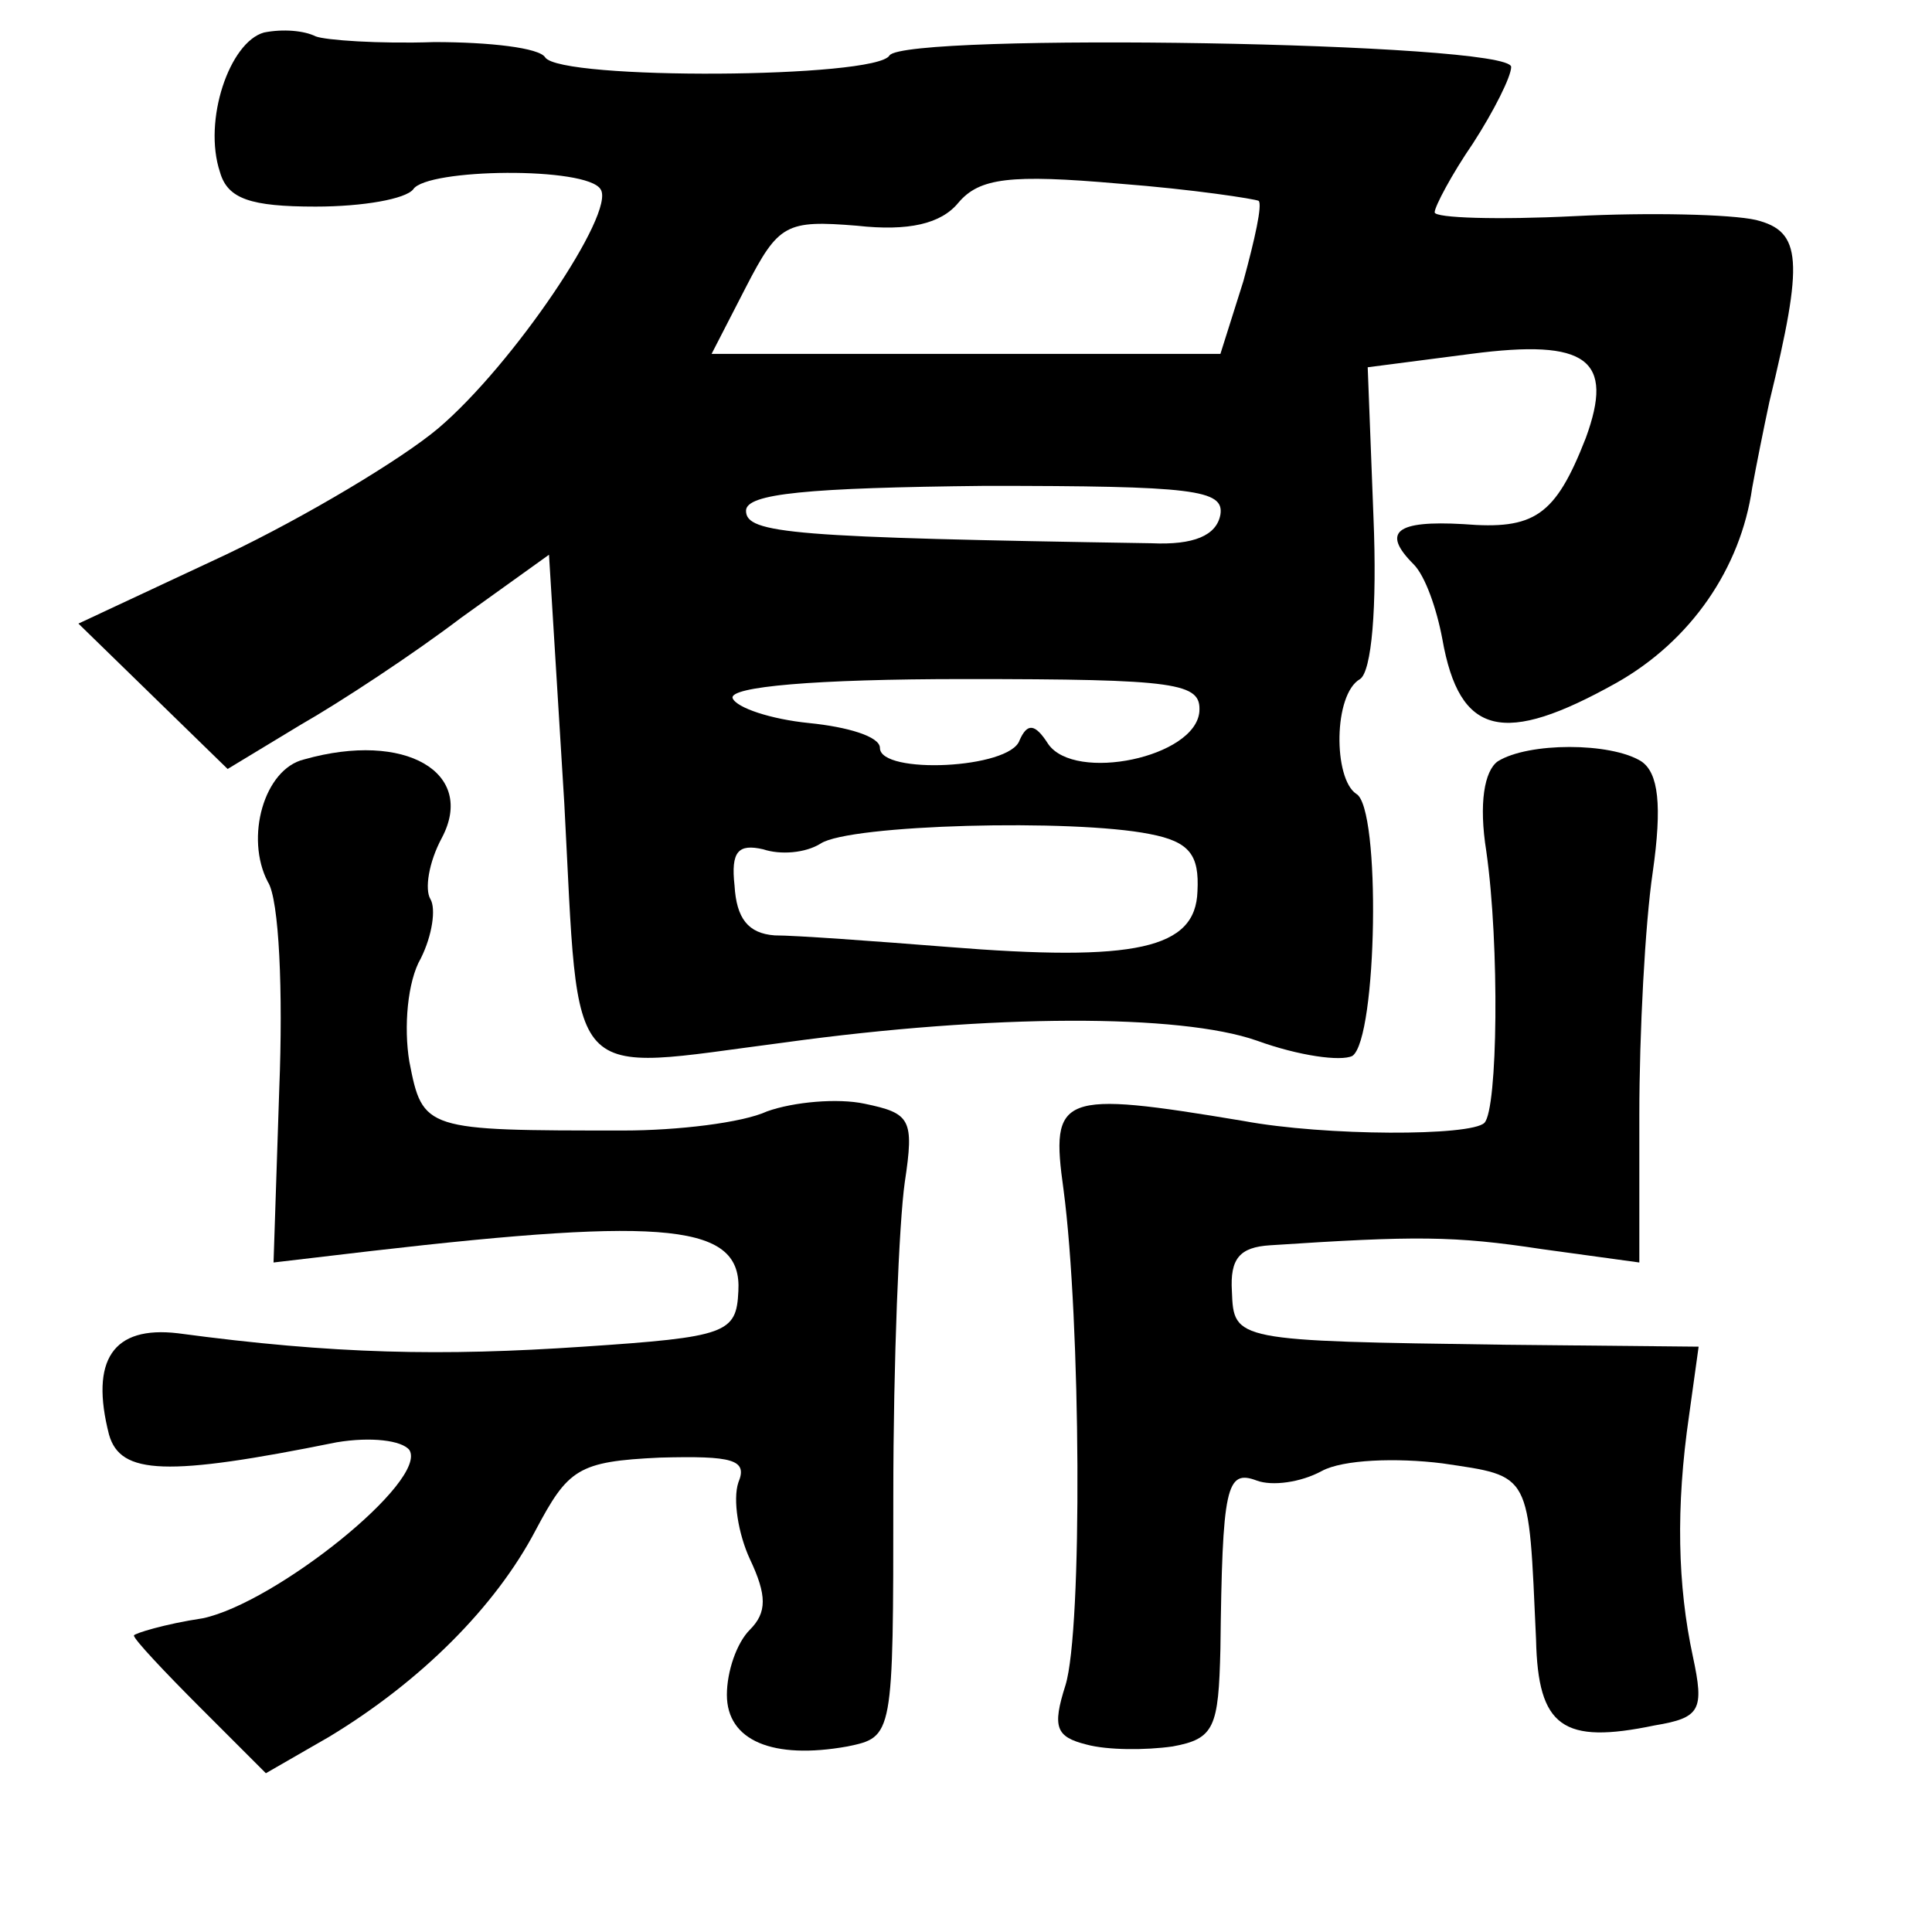 <?xml version="1.0" standalone="no"?>
<!DOCTYPE svg PUBLIC "-//W3C//DTD SVG 20010904//EN"
 "http://www.w3.org/TR/2001/REC-SVG-20010904/DTD/svg10.dtd">
<svg version="1.0" xmlns="http://www.w3.org/2000/svg"
 width="101pt" height="101pt" viewBox="0 0 101 101"
 preserveAspectRatio="xMidYMid meet">
<g transform="translate(0,101) scale(0.1,-0.1)"
fill="#000000" stroke="none">
<path d="M138 993 c-18 -5 -32 -46 -23 -73 4 -14 16 -18 50 -18 25 0 47 4 51
9 7 11 91 12 98 0 8 -12 -46 -92 -85 -125 -19 -16 -69 -46 -111 -66 l-77 -36
39 -38 39 -38 38 23 c21 12 59 37 84 56 l46 33 8 -130 c8 -150 -1 -140 115
-125 109 15 207 15 247 1 22 -8 44 -11 50 -8 13 9 15 130 2 137 -12 8 -12 52
2 60 6 4 9 37 7 85 l-3 78 54 7 c61 8 75 -3 60 -44 -16 -41 -27 -48 -64 -45
-35 2 -43 -4 -26 -21 6 -6 12 -23 15 -39 9 -51 32 -56 91 -23 39 22 65 60 71
102 2 11 6 31 9 45 18 74 17 89 -7 95 -13 3 -56 4 -95 2 -40 -2 -73 -1 -73 2
0 3 9 20 20 36 11 17 20 35 20 40 0 13 -317 18 -325 6 -7 -12 -172 -13 -180
-1 -3 5 -29 8 -58 8 -29 -1 -57 1 -62 3 -6 3 -17 4 -27 2z m520 -88 c2 -2 -2
-20 -8 -42 l-12 -38 -133 0 -133 0 18 35 c17 33 21 35 58 32 27 -3 44 1 53 12
11 13 27 15 84 10 39 -3 71 -8 73 -9z m-20 -164 c-2 -11 -14 -16 -36 -15 -188
3 -212 5 -212 17 0 9 32 12 125 13 109 0 125 -2 123 -15z m-11 -103 c-2 -24
-65 -37 -79 -17 -7 11 -11 11 -15 2 -5 -15 -73 -18 -73 -4 0 6 -17 11 -37 13
-20 2 -38 8 -40 13 -2 6 43 10 121 10 112 0 124 -2 123 -17z m-26 -64 c21 -4
26 -11 25 -30 -1 -30 -32 -37 -131 -29 -38 3 -79 6 -90 6 -14 1 -20 9 -21 26
-2 18 2 22 15 19 9 -3 22 -2 30 3 15 10 132 13 172 5z"/>
<path d="M159 613 c-21 -5 -31 -41 -19 -64 6 -9 8 -58 6 -108 l-3 -91 51 6
c156 18 194 14 192 -21 -1 -22 -6 -24 -81 -29 -74 -5 -130 -4 -212 7 -34 4
-46 -14 -36 -53 6 -21 30 -22 119 -4 18 3 34 1 38 -4 10 -16 -70 -80 -108 -88
-20 -3 -36 -8 -36 -9 0 -2 16 -19 35 -38 l34 -34 33 19 c48 29 87 68 108 108
17 32 22 36 65 38 38 1 46 -1 41 -13 -3 -9 0 -27 6 -40 9 -19 9 -28 0 -37 -7
-7 -12 -22 -12 -34 0 -24 24 -34 63 -27 24 5 24 5 24 131 0 70 3 143 6 164 5
33 3 36 -21 41 -14 3 -37 1 -51 -4 -13 -6 -47 -10 -75 -10 -104 0 -105 0 -112
36 -3 18 -1 42 6 54 6 12 8 26 5 31 -3 5 -1 19 6 32 18 34 -19 56 -72 41z"/>
<path d="M783 612 c-7 -5 -10 -22 -6 -47 7 -49 6 -135 -1 -142 -7 -7 -83 -7
-126 1 -96 16 -101 14 -94 -36 9 -68 10 -230 1 -259 -7 -22 -5 -27 11 -31 11
-3 31 -3 45 -1 22 4 24 10 25 51 1 85 3 94 19 88 8 -3 23 -1 34 5 11 6 39 7
63 4 47 -7 45 -4 49 -92 1 -46 14 -55 62 -45 24 4 26 8 20 36 -8 37 -9 78 -2
126 l5 36 -101 1 c-142 2 -142 2 -143 28 -1 17 4 23 20 24 76 5 96 5 142 -2
l51 -7 0 77 c0 43 3 100 7 127 5 35 3 52 -6 58 -16 10 -59 10 -75 0z"/>
</g>
</svg>
